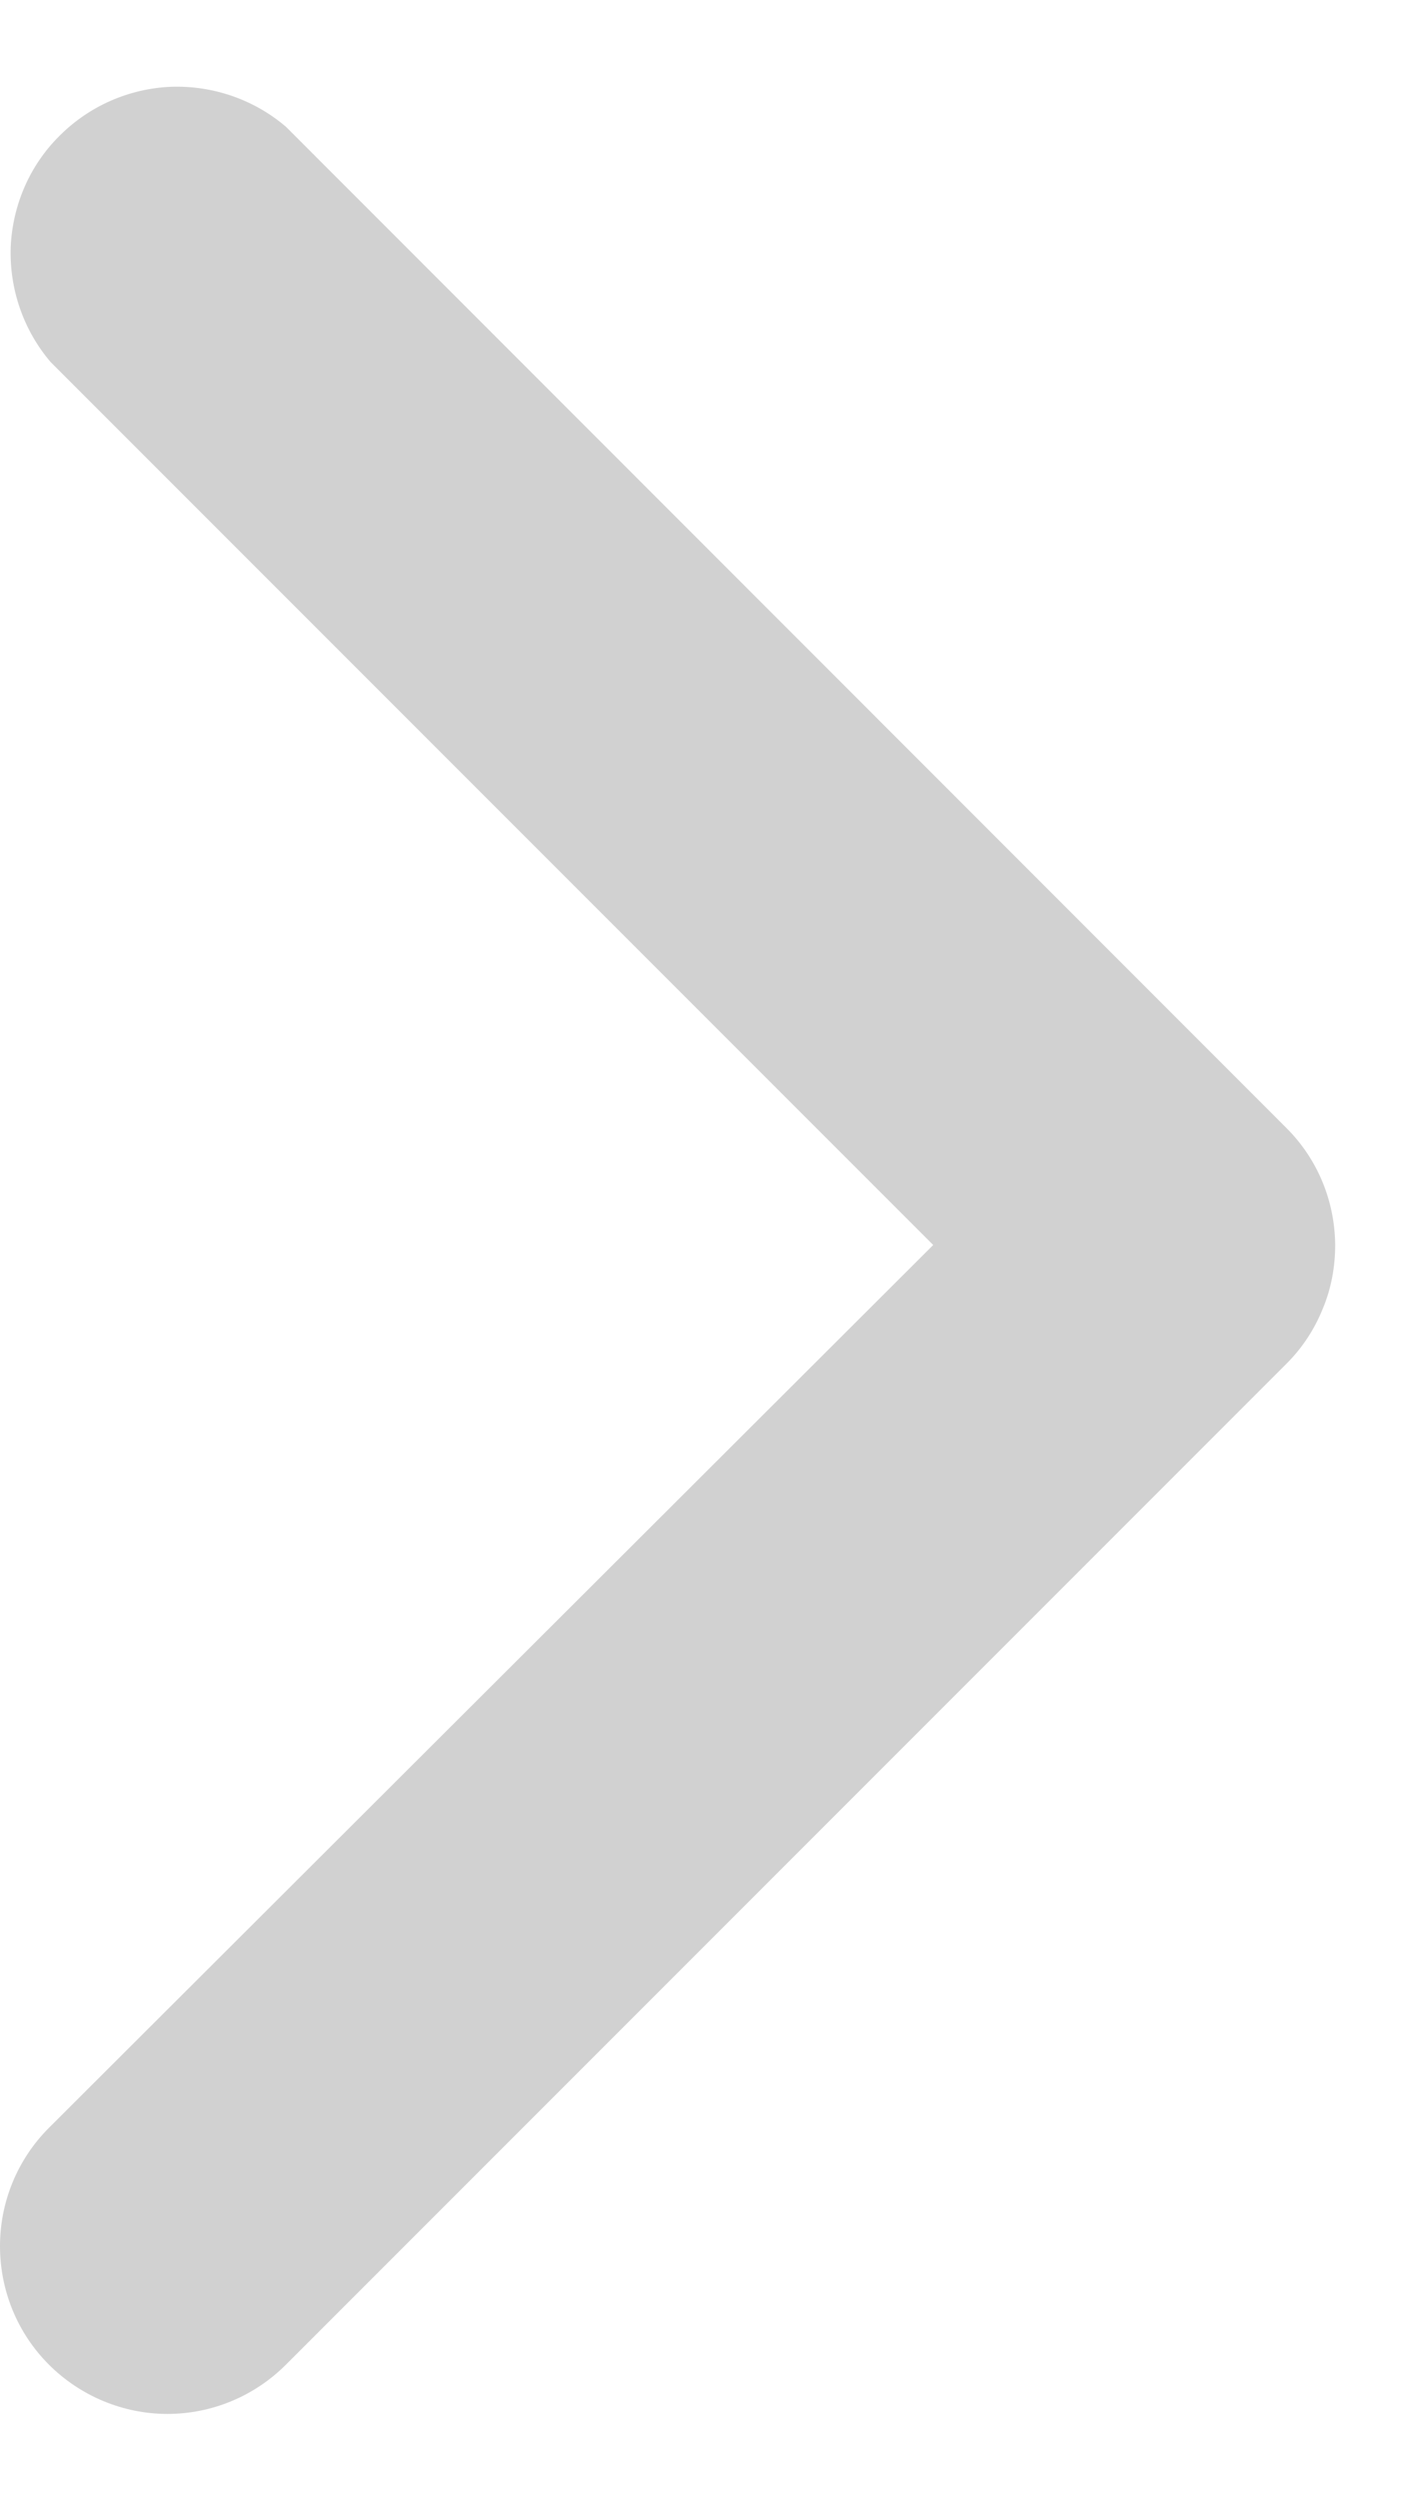 <svg width="4" height="7" viewBox="0 0 4 7" fill="none" xmlns="http://www.w3.org/2000/svg">
<path d="M3.74 3.486C3.74 3.547 3.729 3.608 3.705 3.665C3.682 3.722 3.648 3.774 3.604 3.818L0.801 6.621C0.713 6.709 0.594 6.759 0.469 6.759C0.345 6.759 0.225 6.709 0.137 6.621C0.049 6.533 -1.50689e-08 6.414 -2.05079e-08 6.289C-2.59469e-08 6.165 0.049 6.046 0.137 5.958L2.614 3.486L0.142 1.014C0.066 0.925 0.026 0.81 0.03 0.692C0.035 0.575 0.083 0.463 0.167 0.38C0.25 0.297 0.361 0.248 0.479 0.243C0.597 0.239 0.712 0.279 0.801 0.355L3.604 3.159C3.691 3.246 3.739 3.363 3.74 3.486Z" fill="#D1D1D1"/>
</svg>
